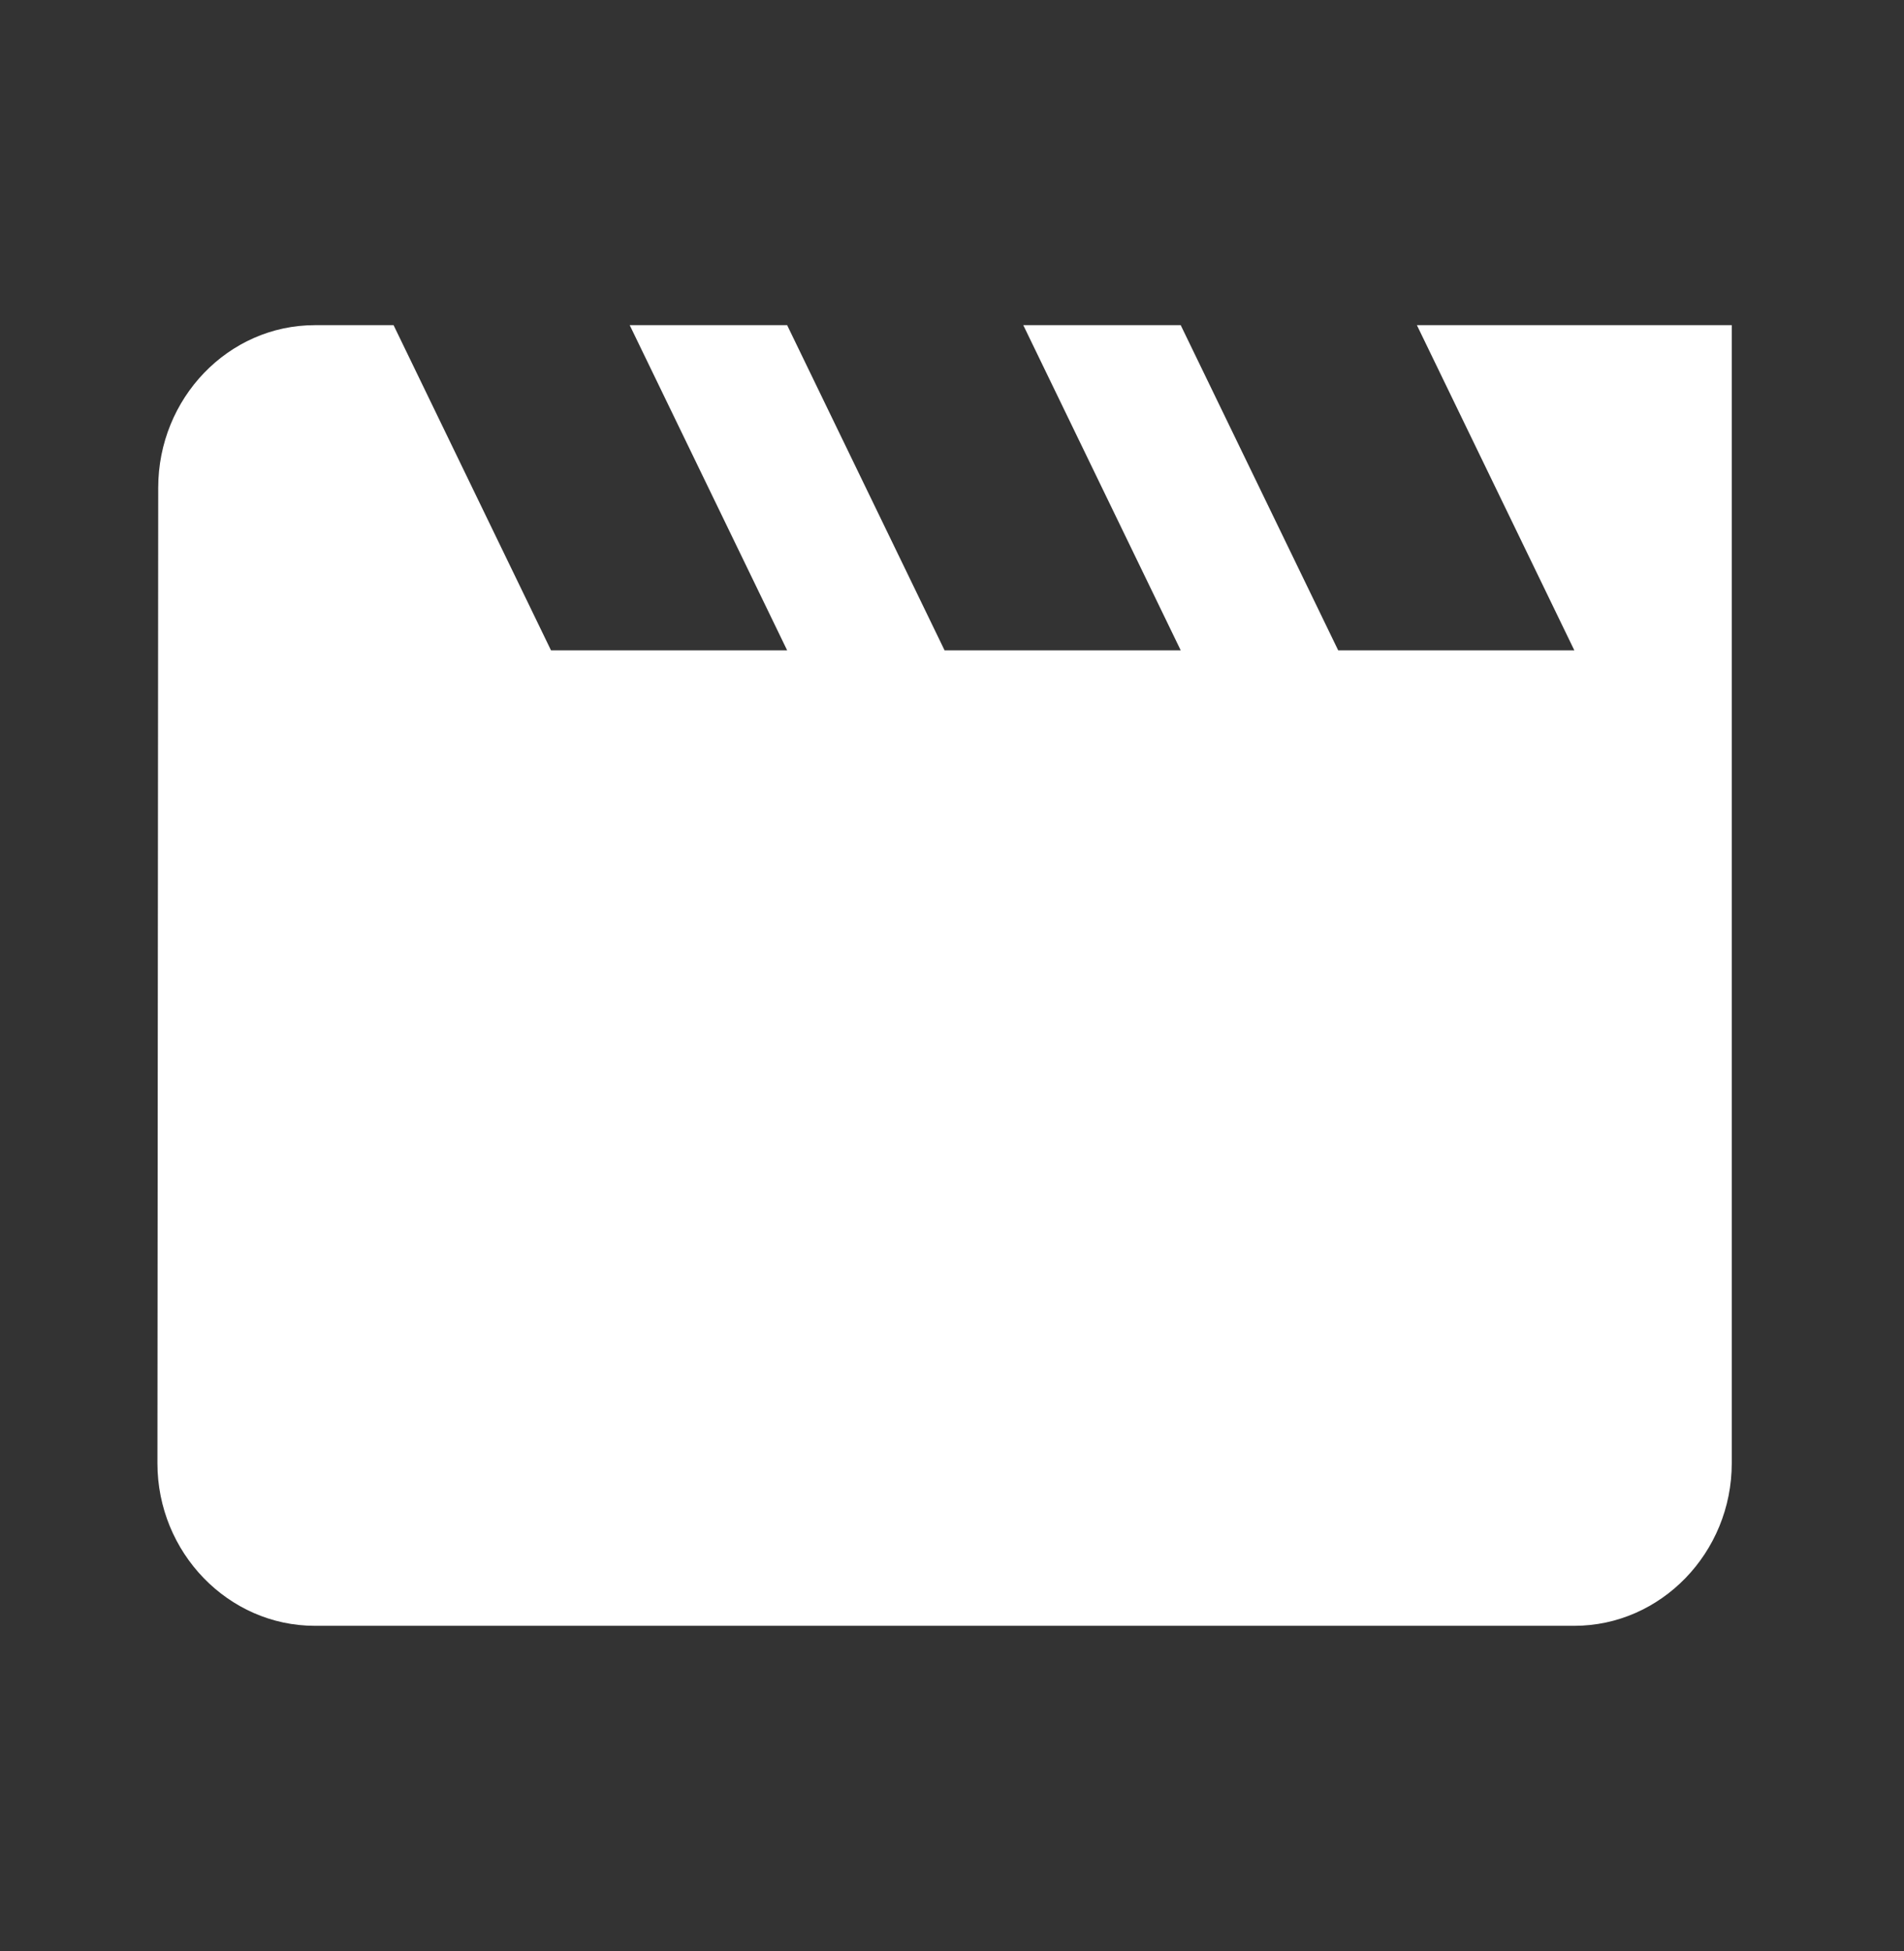 <svg width="41" height="42" viewBox="0 0 41 42" fill="none" xmlns="http://www.w3.org/2000/svg">
<rect x="0" y="0" width="41" height="42" fill="#333333" stroke="none"/>
<path d="M30.511 7L33.901 14H28.816L25.425 7H22.035L25.425 14H20.34L16.95 7H13.56L16.95 14H11.865L8.475 7H6.78C4.916 7 3.407 8.575 3.407 10.5L3.39 31.5C3.39 33.425 4.916 35 6.78 35H33.901C35.765 35 37.291 33.425 37.291 31.5V7H30.511Z" fill="white"/>
</svg>
